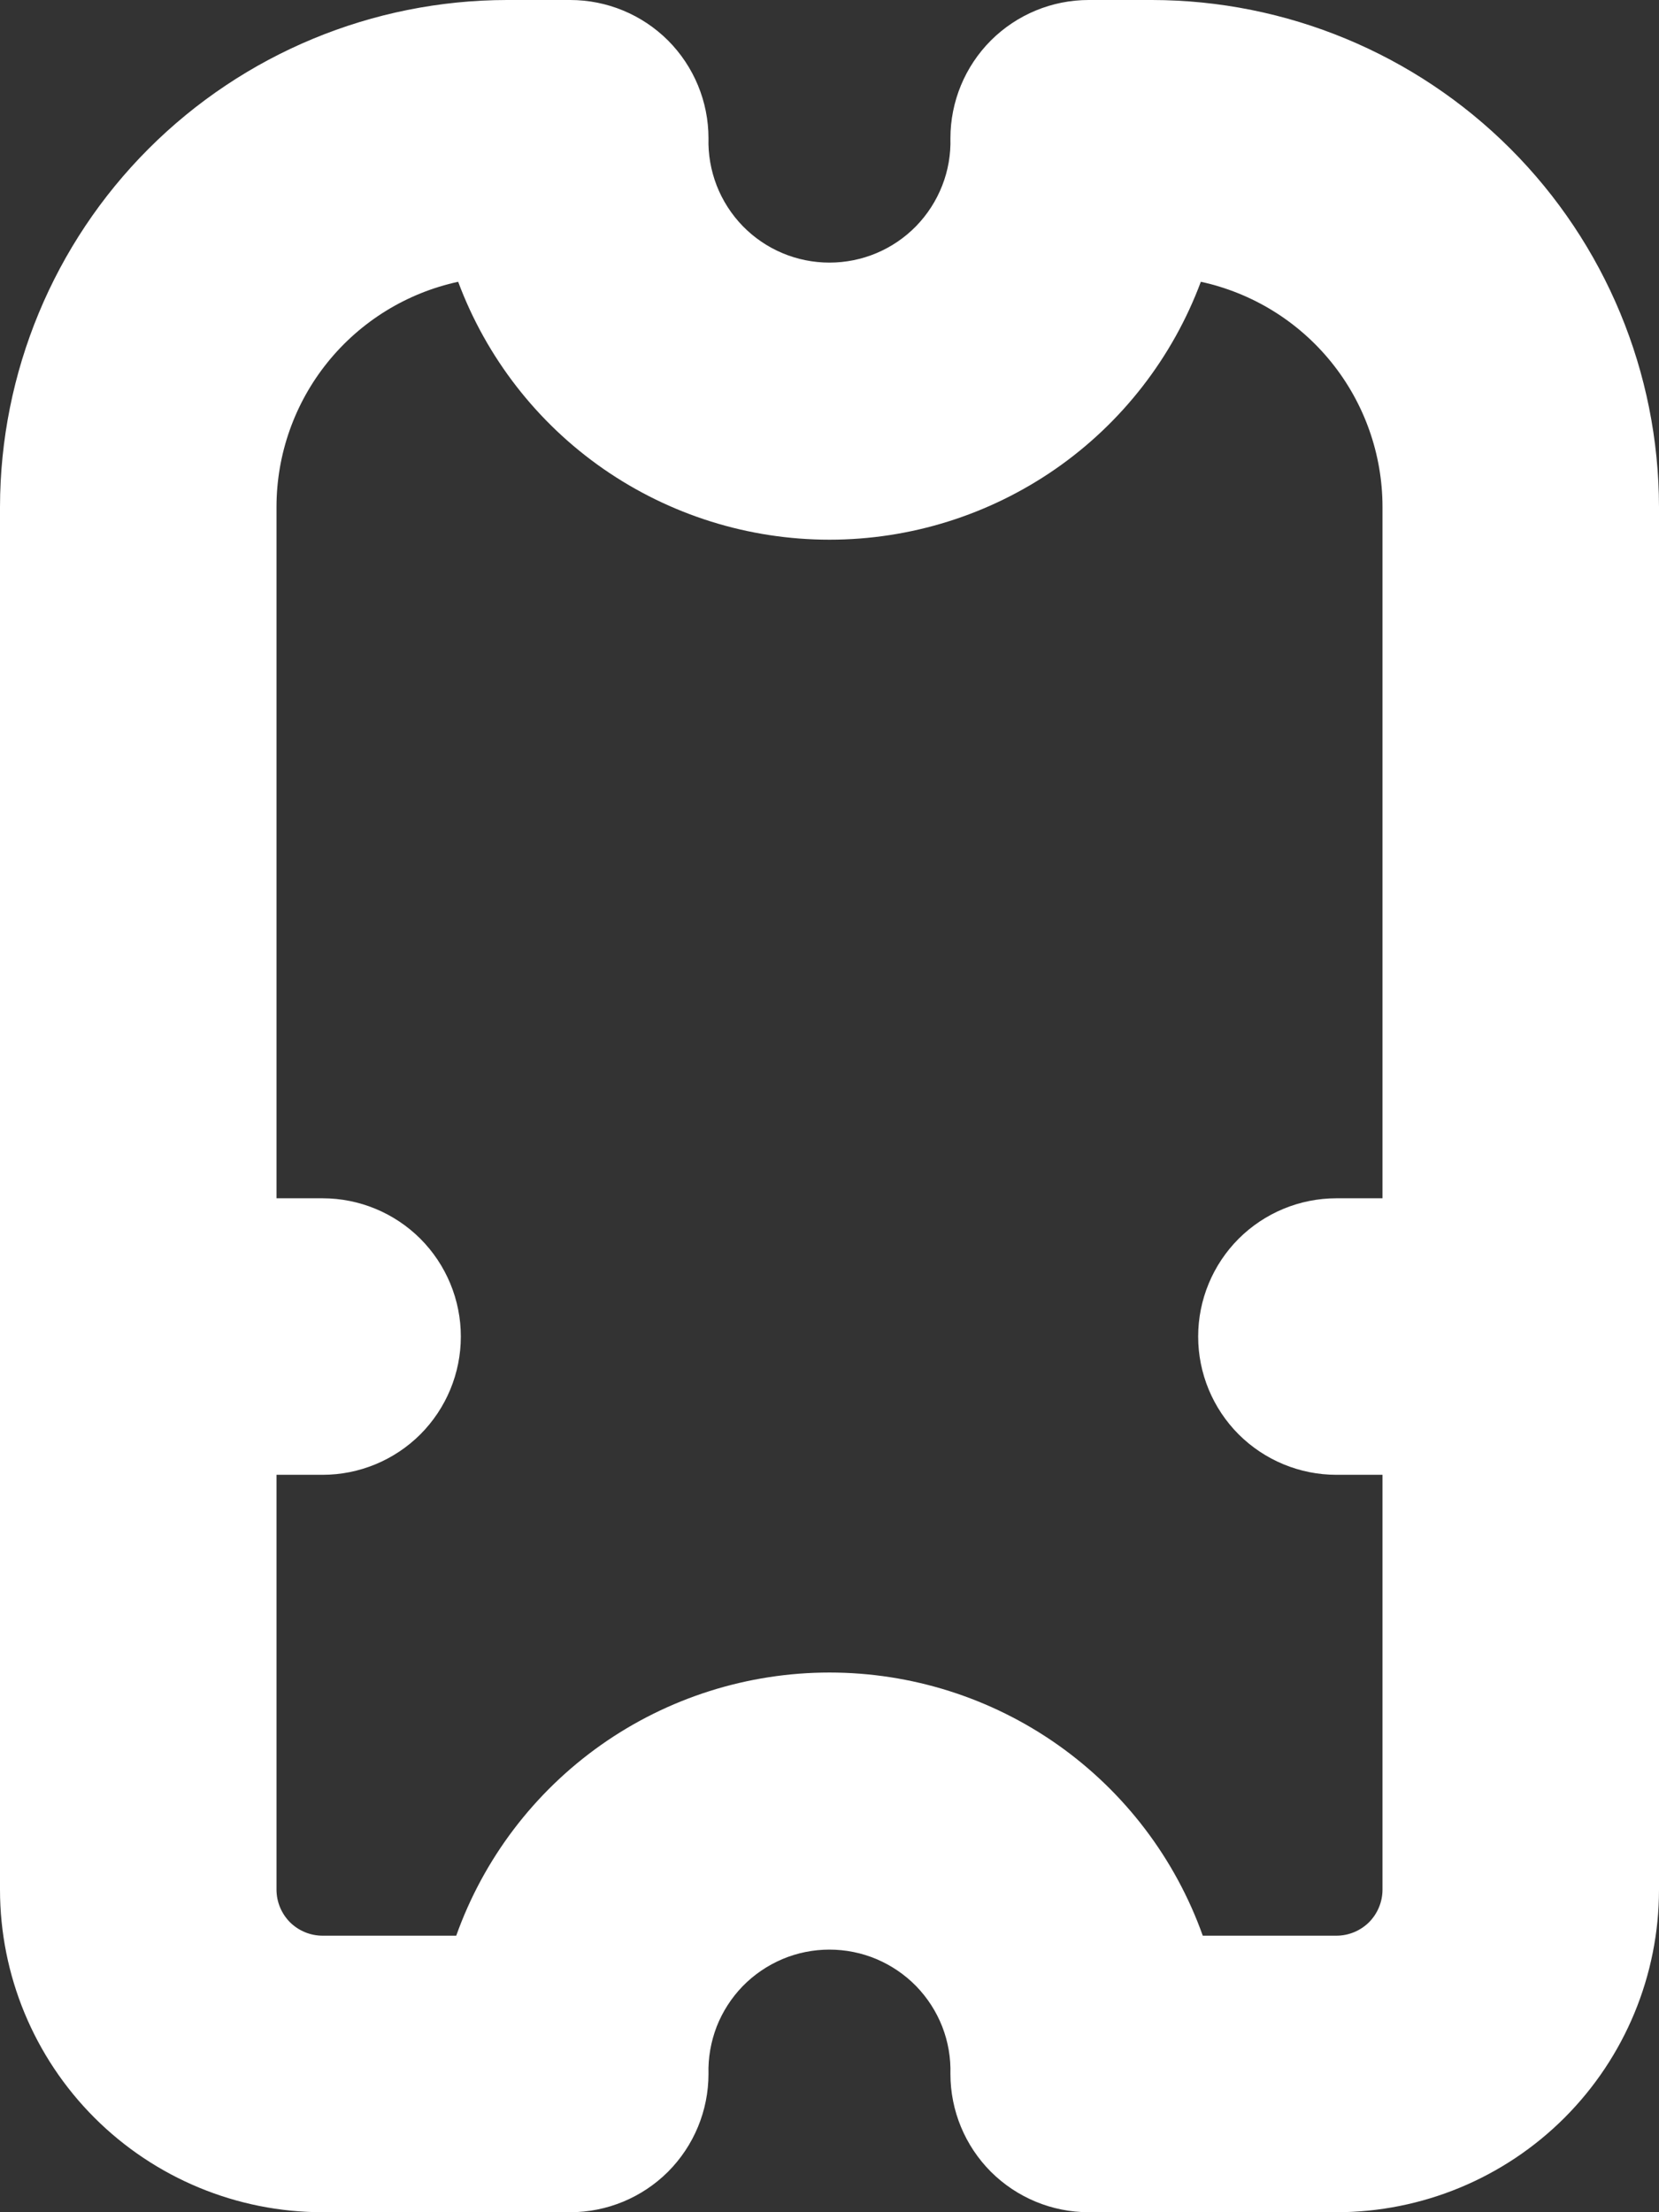 <svg width="18" height="24" viewBox="0 0 18 24" fill="none" xmlns="http://www.w3.org/2000/svg">
<rect x="0" y="0" width="18" height="24" fill="#333333" stroke="none"/>
<path d="M12.5 0H11.812C11.414 0 11.033 0.158 10.751 0.439C10.47 0.721 10.312 1.102 10.312 1.5C10.317 1.675 10.287 1.85 10.223 2.013C10.159 2.177 10.063 2.326 9.941 2.452C9.818 2.578 9.672 2.678 9.51 2.746C9.349 2.814 9.175 2.849 8.999 2.849C8.824 2.849 8.65 2.814 8.489 2.746C8.327 2.678 8.181 2.578 8.058 2.452C7.936 2.326 7.84 2.177 7.776 2.013C7.713 1.85 7.682 1.675 7.687 1.5C7.687 1.102 7.529 0.721 7.248 0.439C6.966 0.158 6.585 0 6.187 0L5.5 0C4.042 0.002 2.644 0.582 1.613 1.613C0.582 2.644 0.002 4.042 0 5.5V20.5C0 21.428 0.369 22.319 1.025 22.975C1.681 23.631 2.572 24 3.5 24H6.187C6.585 24 6.966 23.842 7.248 23.561C7.529 23.279 7.687 22.898 7.687 22.5C7.682 22.325 7.713 22.15 7.776 21.986C7.84 21.823 7.936 21.674 8.058 21.548C8.181 21.422 8.327 21.323 8.489 21.254C8.65 21.186 8.824 21.151 8.999 21.151C9.175 21.151 9.349 21.186 9.51 21.254C9.672 21.323 9.818 21.422 9.941 21.548C10.063 21.674 10.159 21.823 10.223 21.986C10.287 22.15 10.317 22.325 10.312 22.5C10.312 22.898 10.47 23.279 10.751 23.561C11.033 23.842 11.414 24 11.812 24H14.5C15.428 24 16.319 23.631 16.975 22.975C17.631 22.319 18 21.428 18 20.5V5.5C17.998 4.042 17.418 2.644 16.387 1.613C15.356 0.582 13.958 0.002 12.5 0V0ZM14.5 21H13.05C12.752 20.164 12.203 19.442 11.478 18.93C10.753 18.419 9.887 18.145 9 18.145C8.113 18.145 7.247 18.419 6.522 18.93C5.797 19.442 5.248 20.164 4.95 21H3.5C3.367 21 3.24 20.947 3.146 20.854C3.053 20.76 3 20.633 3 20.5V16H3.5C3.898 16 4.279 15.842 4.561 15.561C4.842 15.279 5 14.898 5 14.5C5 14.102 4.842 13.721 4.561 13.439C4.279 13.158 3.898 13 3.5 13H3V5.5C3 4.929 3.196 4.375 3.554 3.931C3.913 3.486 4.413 3.178 4.971 3.057C5.277 3.878 5.827 4.587 6.547 5.087C7.268 5.587 8.123 5.855 9 5.855C9.877 5.855 10.732 5.587 11.453 5.087C12.173 4.587 12.723 3.878 13.029 3.057C13.587 3.178 14.087 3.486 14.446 3.931C14.804 4.375 15 4.929 15 5.5V13H14.5C14.102 13 13.721 13.158 13.439 13.439C13.158 13.721 13 14.102 13 14.5C13 14.898 13.158 15.279 13.439 15.561C13.721 15.842 14.102 16 14.5 16H15V20.5C15 20.633 14.947 20.76 14.854 20.854C14.76 20.947 14.633 21 14.5 21Z" fill="white"/>
</svg>
